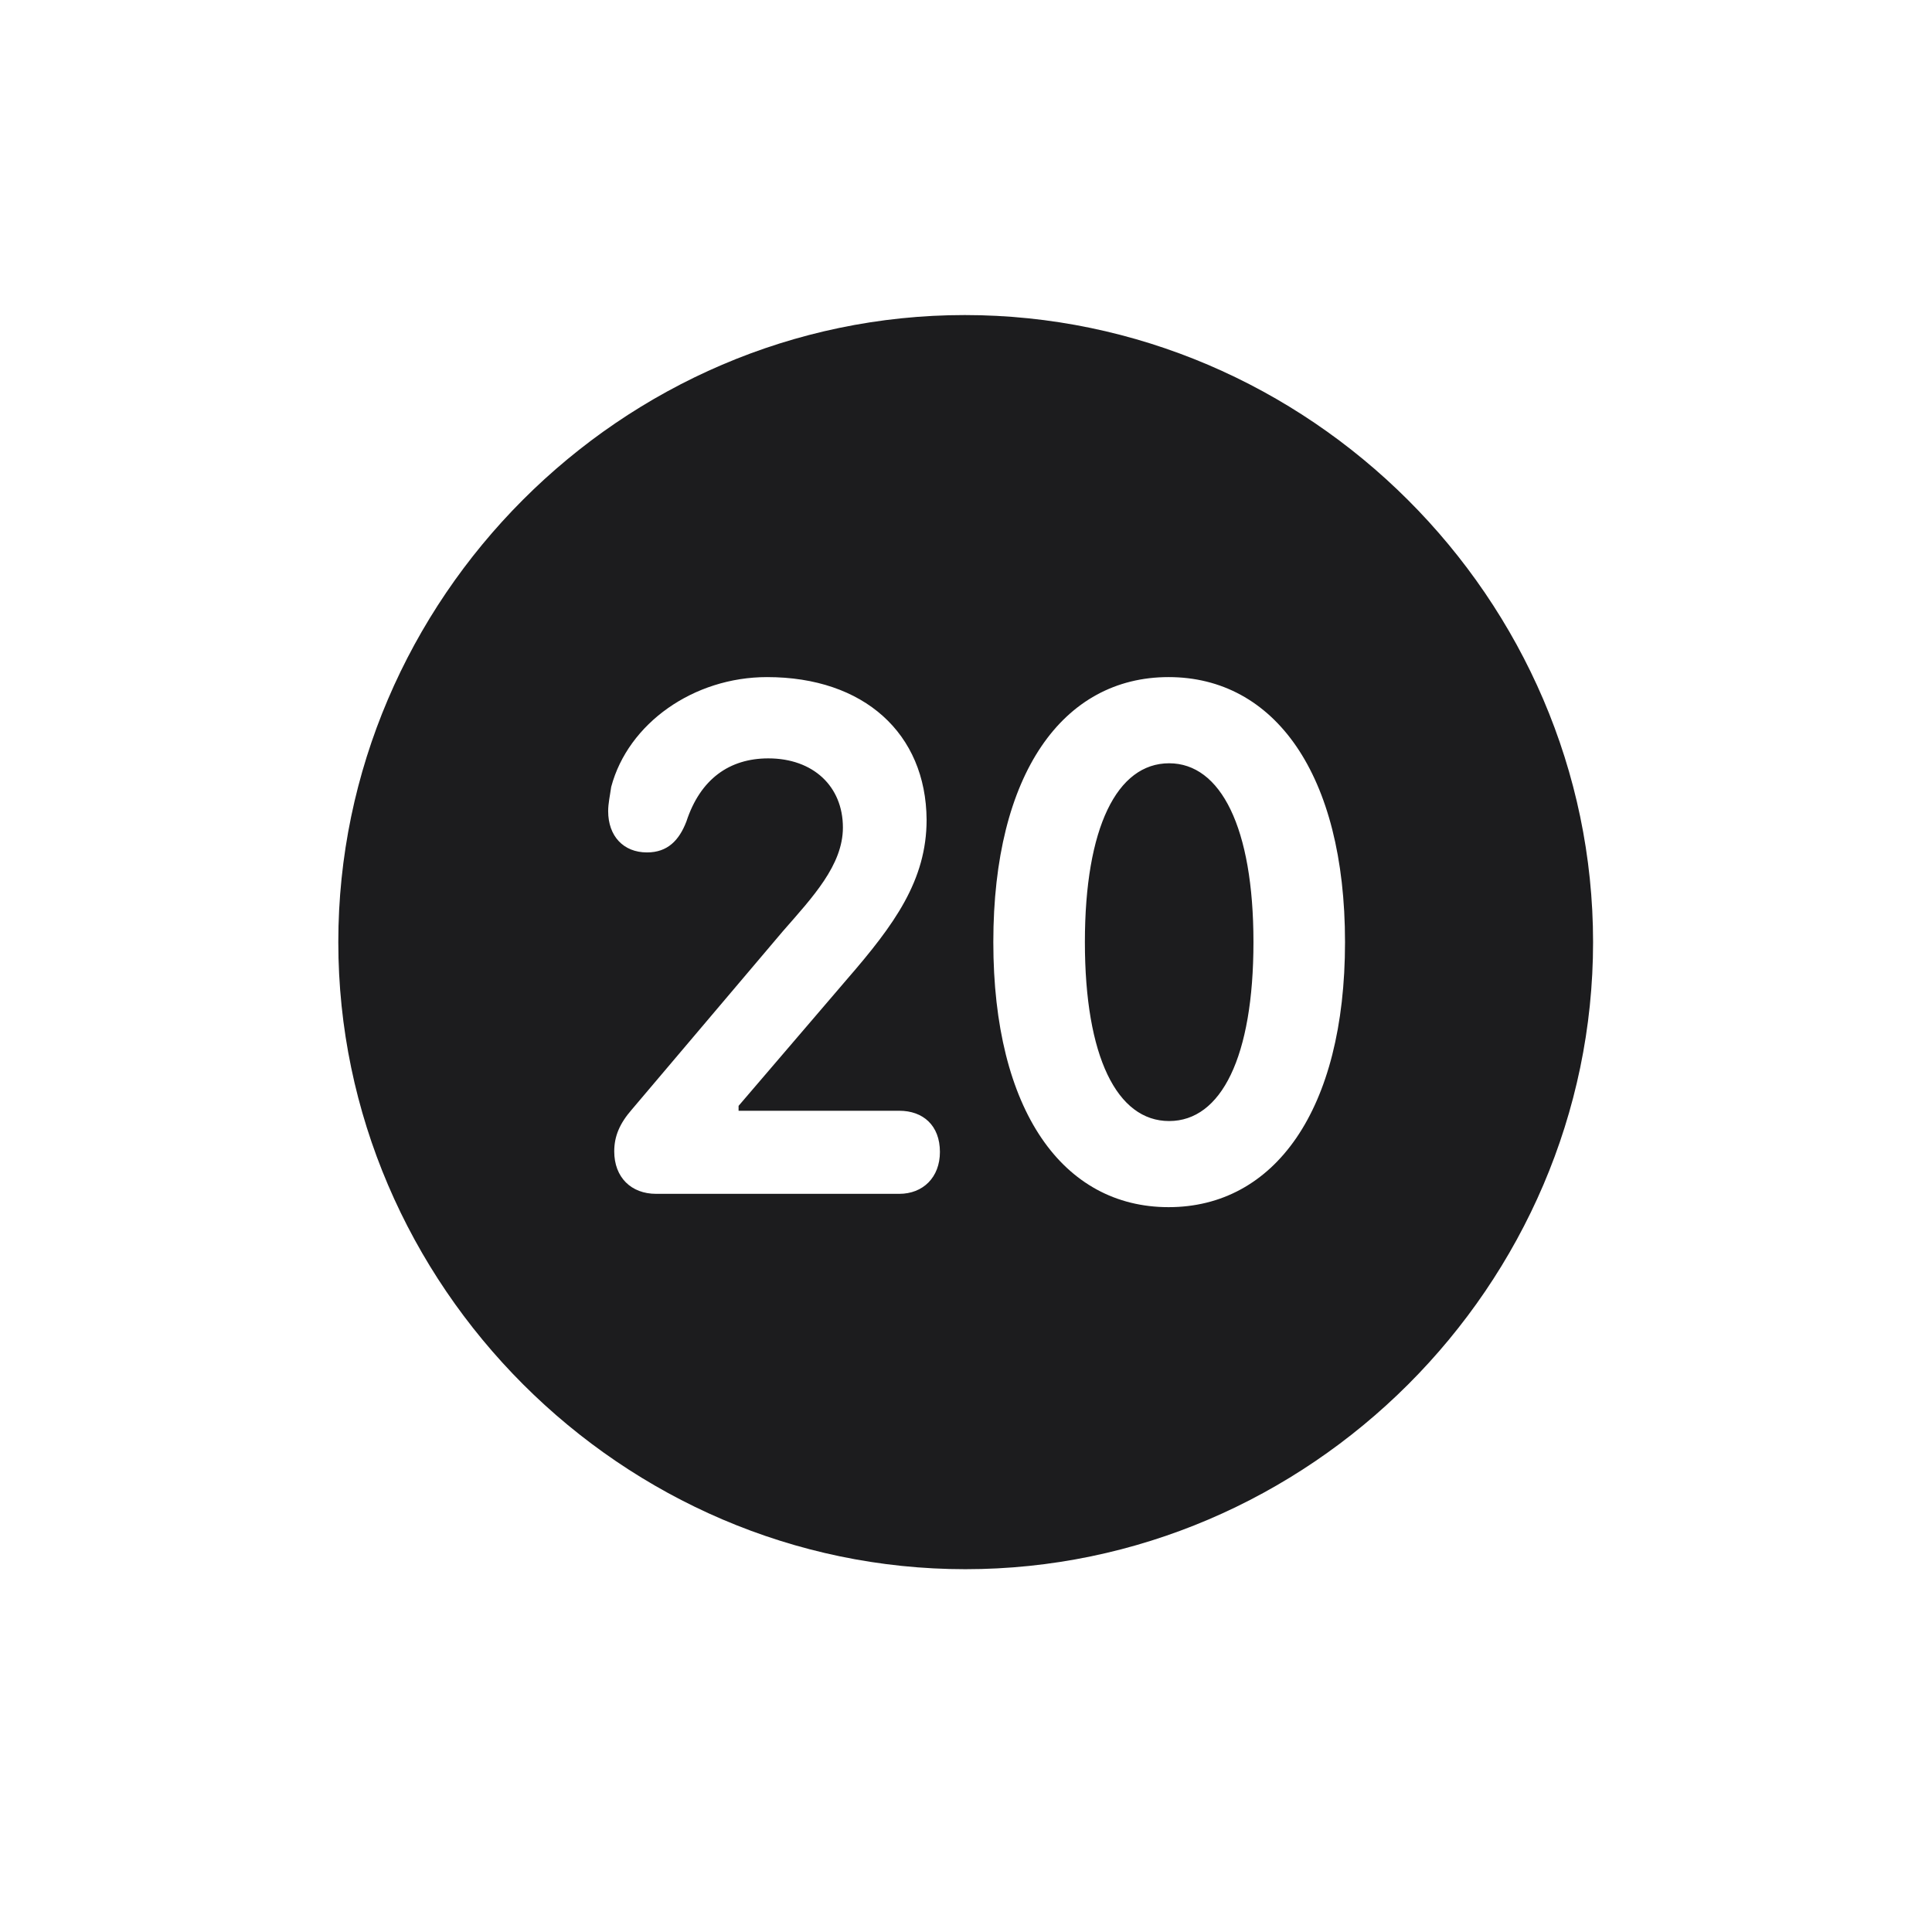 <svg width="28" height="28" viewBox="0 0 28 28" fill="none" xmlns="http://www.w3.org/2000/svg">
<path d="M13.991 22.742C18.975 22.742 23.088 18.629 23.088 13.654C23.088 8.68 18.966 4.566 13.982 4.566C9.008 4.566 4.903 8.68 4.903 13.654C4.903 18.629 9.017 22.742 13.991 22.742ZM9.509 17.302C9.148 17.302 8.902 17.064 8.902 16.686C8.902 16.467 8.981 16.282 9.157 16.08L11.346 13.496C11.776 13.004 12.216 12.538 12.216 11.993C12.216 11.396 11.785 10.991 11.135 10.991C10.572 10.991 10.15 11.29 9.948 11.905C9.843 12.178 9.676 12.354 9.377 12.354C9.034 12.354 8.814 12.116 8.814 11.756C8.814 11.642 8.841 11.527 8.858 11.404C9.104 10.481 10.054 9.813 11.117 9.813C12.523 9.813 13.42 10.631 13.429 11.879C13.429 12.758 12.963 13.399 12.277 14.19L10.704 16.027V16.098H13.033C13.376 16.098 13.622 16.309 13.622 16.695C13.622 17.064 13.376 17.302 13.033 17.302H9.509ZM16.936 17.495C15.406 17.495 14.396 16.098 14.396 13.654C14.396 11.211 15.406 9.813 16.936 9.813C18.465 9.813 19.493 11.211 19.493 13.654C19.493 16.098 18.465 17.495 16.936 17.495ZM16.944 16.247C17.7 16.247 18.166 15.315 18.166 13.654C18.166 11.993 17.691 11.062 16.944 11.062C16.189 11.062 15.723 11.993 15.723 13.654C15.723 15.315 16.189 16.247 16.944 16.247Z" fill="#1C1C1E"/>
</svg>
